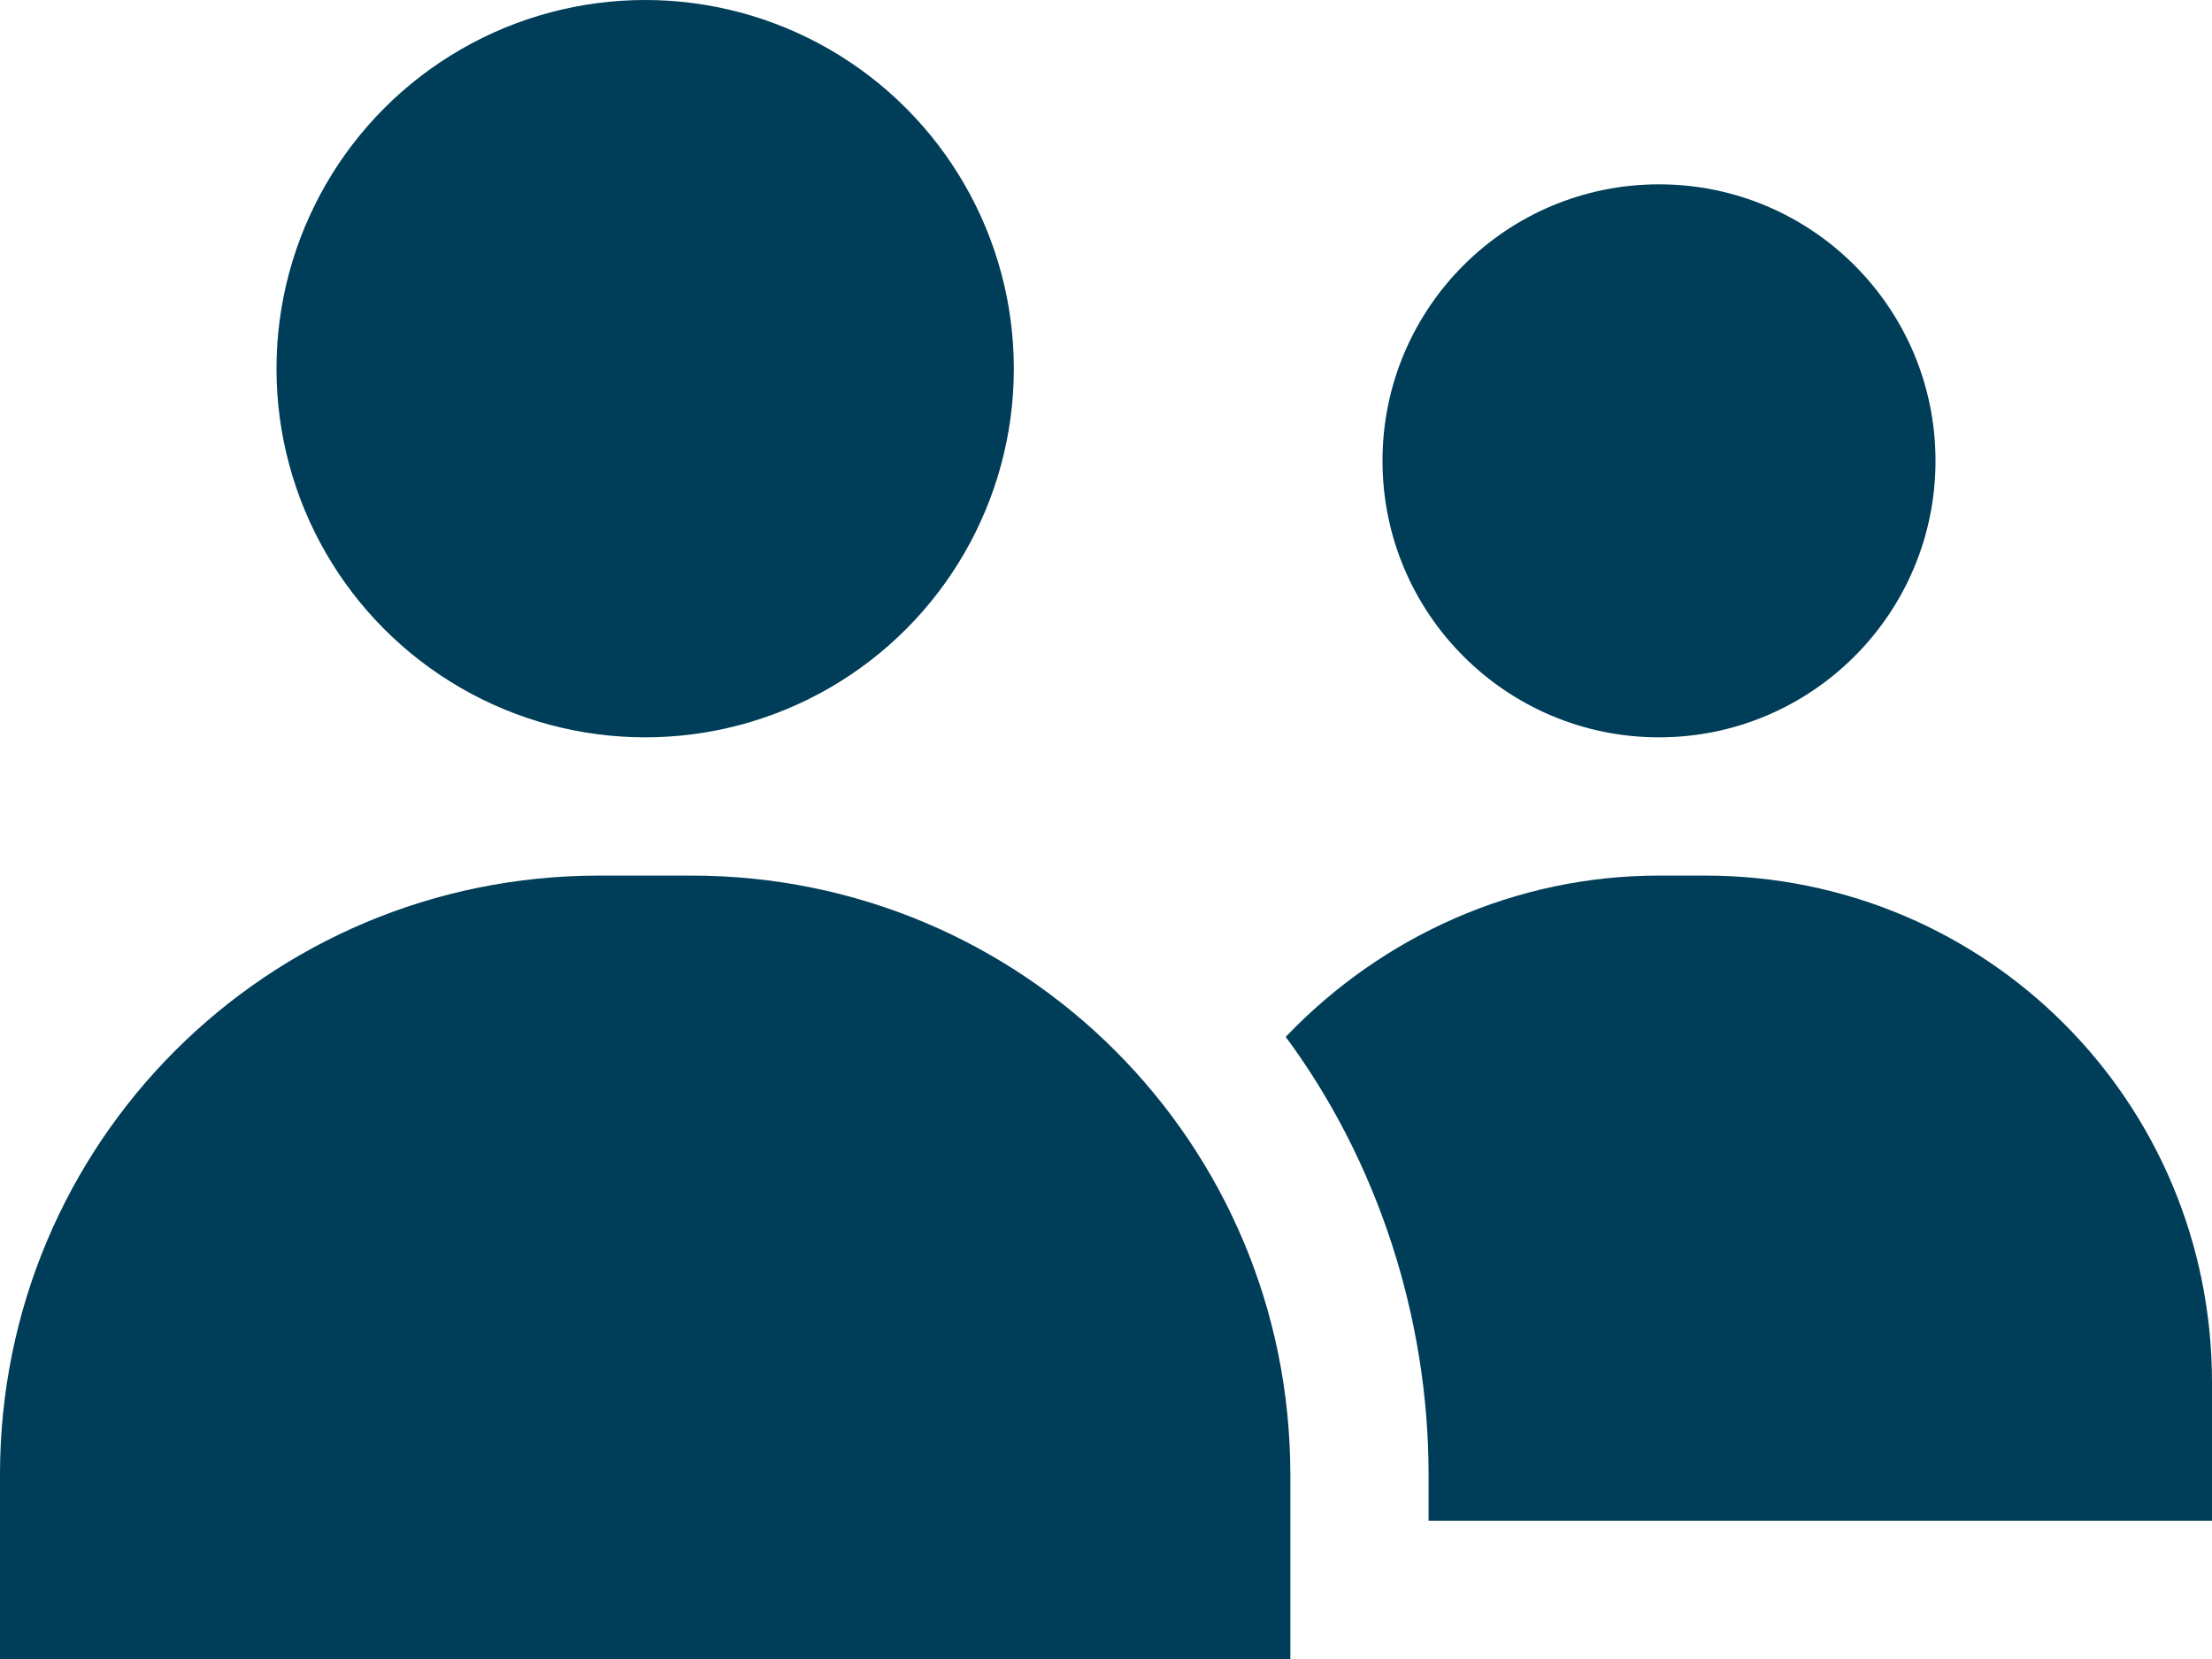 <?xml version="1.0" encoding="utf-8"?>
<!-- Generator: Adobe Illustrator 25.0.0, SVG Export Plug-In . SVG Version: 6.00 Build 0)  -->
<svg version="1.1" id="Layer_1" xmlns="http://www.w3.org/2000/svg" xmlns:xlink="http://www.w3.org/1999/xlink" x="0px"
	y="0px" viewBox="0 0 48 36" style="enable-background:new 0 0 48 36;" xml:space="preserve">
	<style type="text/css">
		.st0 {
			fill: #003D58;
		}
	</style>
	<g id="Layer_2_1_">
		<g id="Icons">
			<circle class="st0" cx="36" cy="10" r="6" />
			<path class="st0"
				d="M37,19h-1c-3.1,0-6,1.3-8.1,3.5c2,2.7,3.1,6.1,3.1,9.5v1h17v-3C48,23.9,43.1,19,37,19C37,19,37,19,37,19z" />
			<circle class="st0" cx="14" cy="8" r="8" />
			<path class="st0" d="M15,19h-2C5.8,19,0,24.8,0,32c0,0,0,0,0,0v4h28v-4C28,24.8,22.2,19,15,19z" />
		</g>
	</g>
</svg>